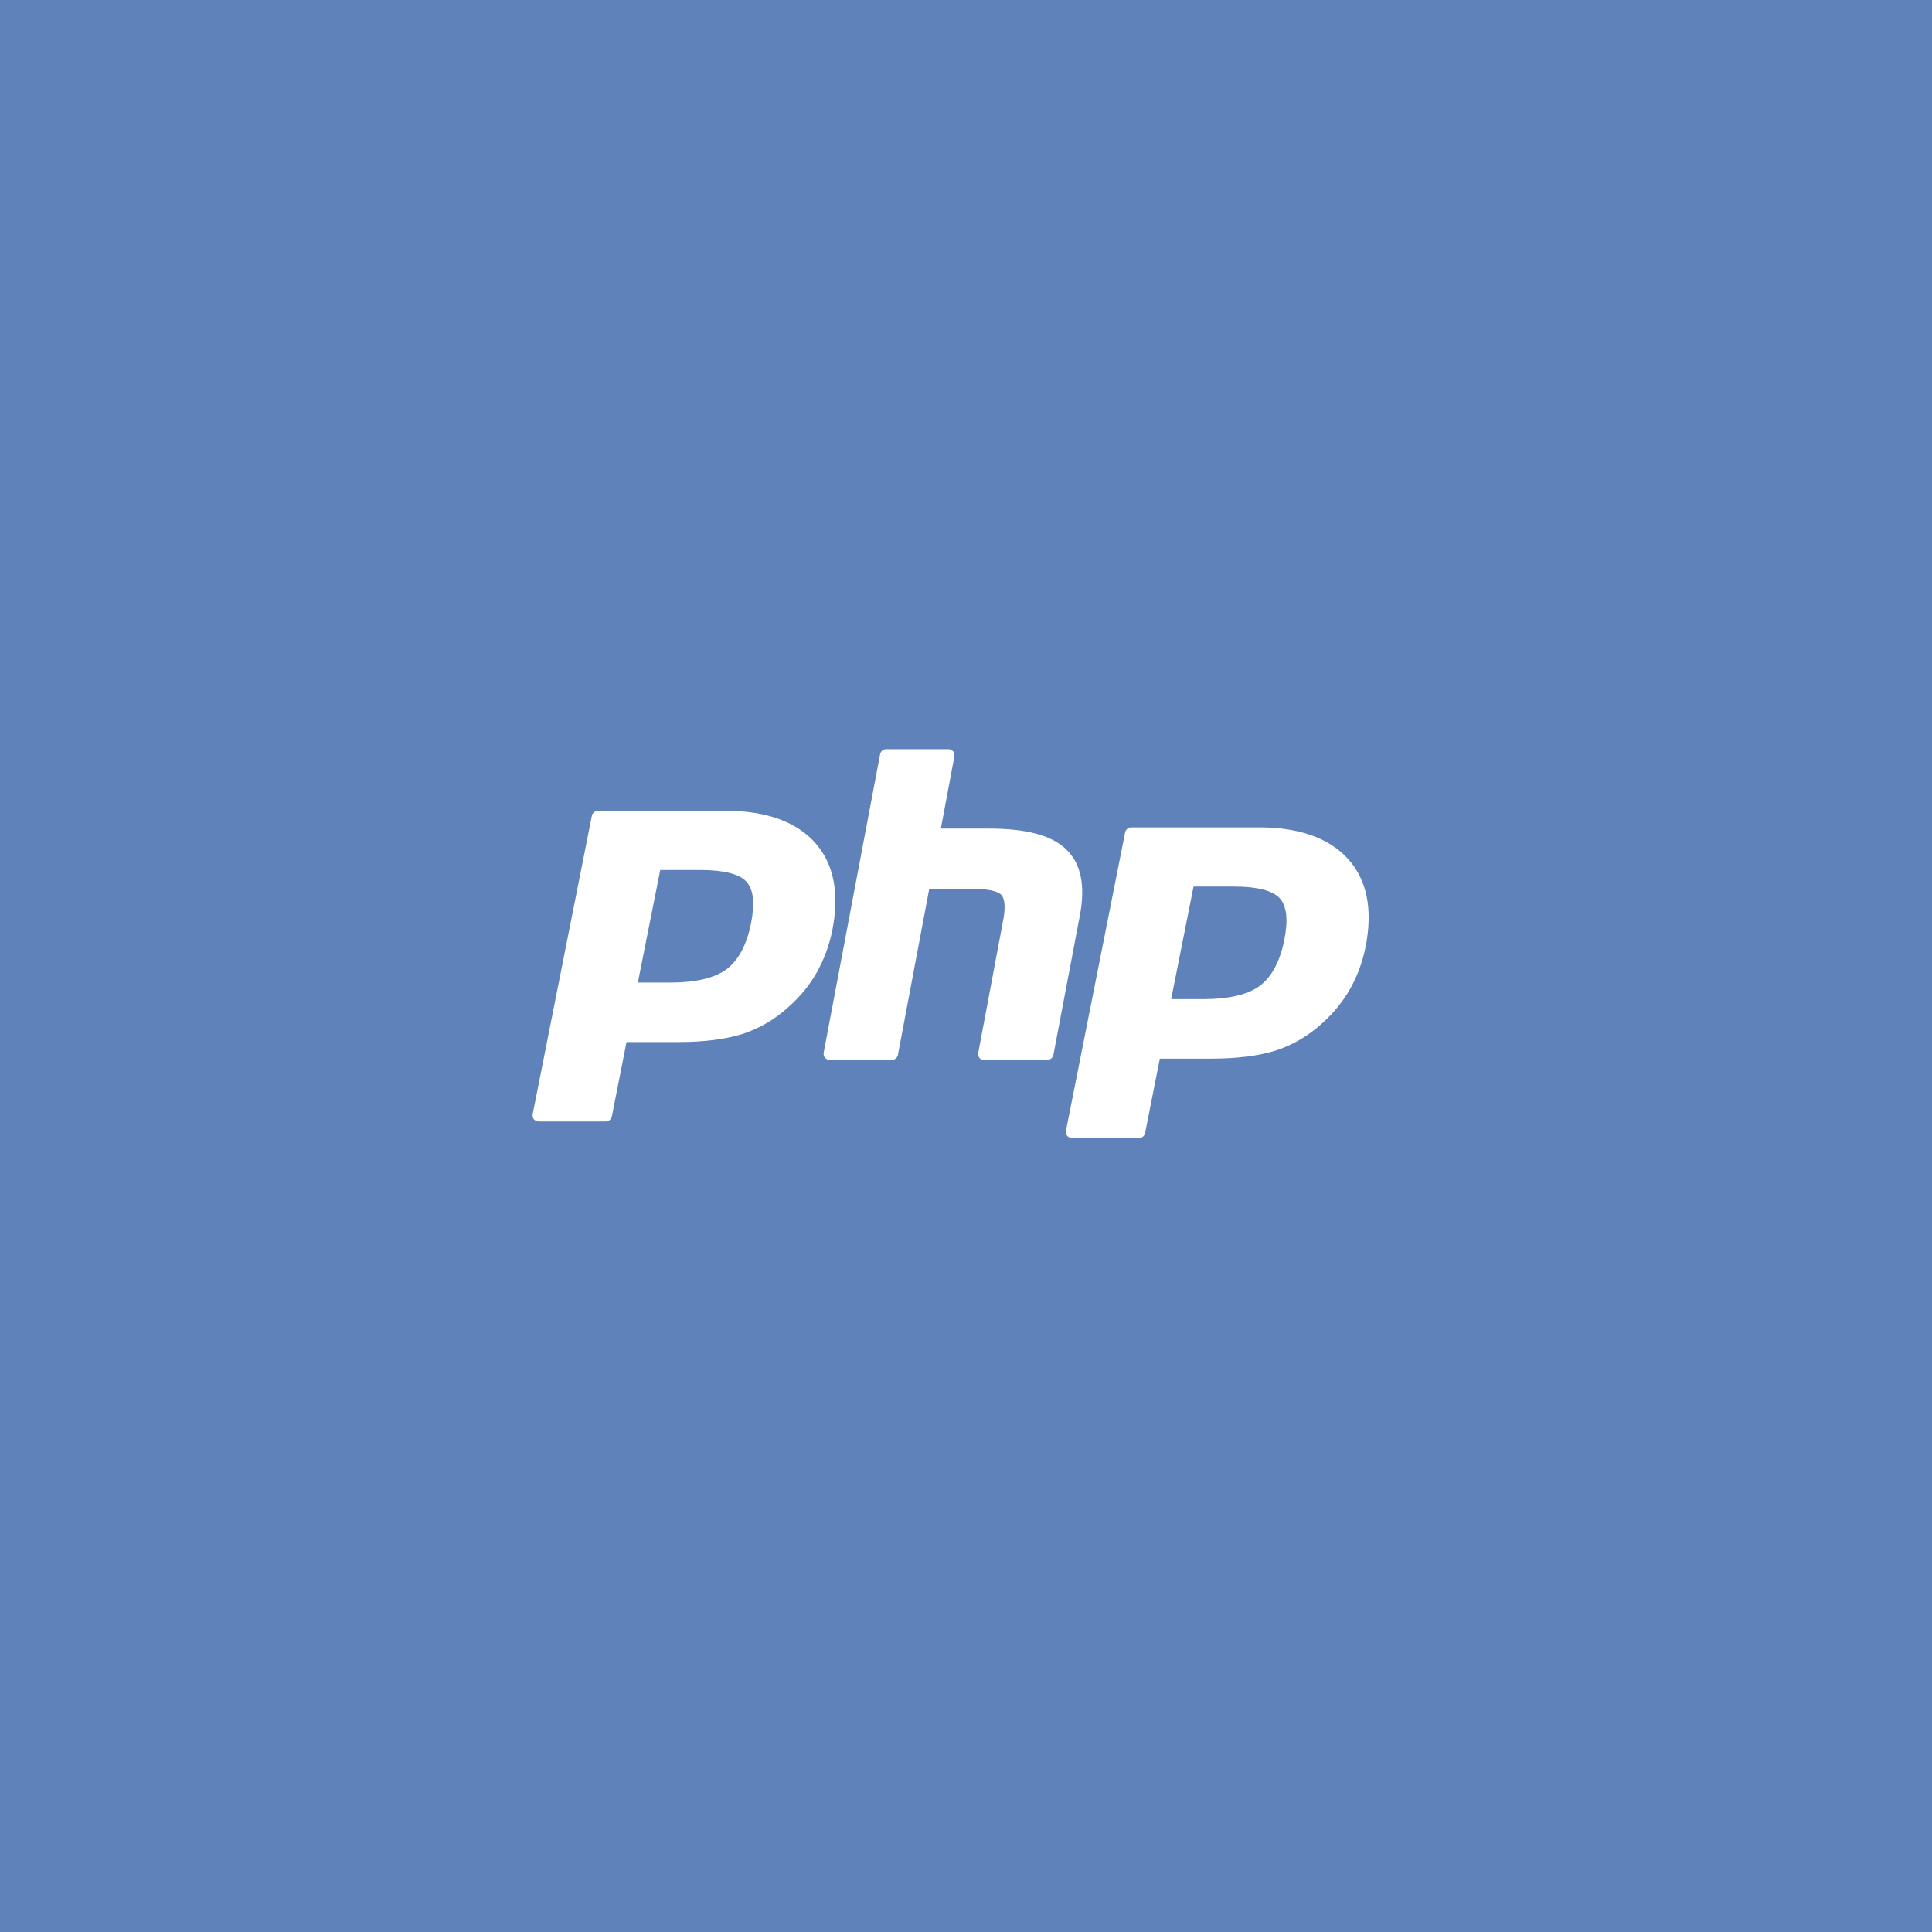 <?xml version="1.0" encoding="utf-8"?>
<!-- Generator: Adobe Illustrator 23.0.5, SVG Export Plug-In . SVG Version: 6.00 Build 0)  -->
<svg version="1.1"
	 id="svg6" xmlns:cc="http://creativecommons.org/ns#" xmlns:dc="http://purl.org/dc/elements/1.1/" xmlns:rdf="http://www.w3.org/1999/02/22-rdf-syntax-ns#" xmlns:svg="http://www.w3.org/2000/svg"
	 xmlns="http://www.w3.org/2000/svg" xmlns:xlink="http://www.w3.org/1999/xlink" x="0px" y="0px" viewBox="0 0 630 630"
	 style="enable-background:new 0 0 630 630;" xml:space="preserve">
<style type="text/css">
	.st0{fill:#6082BB;}
	.st1{fill:#FFFFFF;}
</style>
<rect id="rect2" class="st0" width="630" height="630"/>
<path id="path3494" class="st1" d="M320.9,345.7c-0.6,0-1.1-0.3-1.5-0.7c-0.4-0.5-0.5-1.1-0.4-1.7l8.1-43.1c0.8-4.1,0.6-7-0.5-8.3
	c-0.7-0.8-2.7-2-8.8-2H303l-10.2,54.1c-0.2,0.9-1,1.6-1.9,1.6h-20.4c-0.6,0-1.1-0.3-1.5-0.7c-0.4-0.5-0.5-1.1-0.4-1.7l18.4-97.3
	c0.2-0.9,1-1.6,1.9-1.6h20.4c0.6,0,1.1,0.3,1.5,0.7c0.4,0.5,0.5,1.1,0.4,1.7l-4.4,23.5h15.8c12.1,0,20.3,2.2,25,6.7
	c4.9,4.6,6.4,11.9,4.5,21.8l-8.6,45.3c-0.2,0.9-1,1.6-1.9,1.6H320.9L320.9,345.7z"/>
<path id="path3502" class="st1" d="M218.7,320.4c8.2,0,14.4-1.5,18.3-4.4c3.8-2.9,6.5-7.9,7.9-14.9c1.3-6.5,0.8-11.1-1.5-13.6
	c-2.3-2.5-7.4-3.8-14.9-3.8h-13.2l-7.3,36.7H218.7z M175.7,365.7c-0.6,0-1.2-0.3-1.6-0.7c-0.4-0.5-0.5-1.1-0.4-1.7L193,266
	c0.2-0.9,1-1.6,2-1.6h41.7c13.1,0,22.8,3.5,29,10.3c6.2,6.9,8.1,16.5,5.7,28.7c-1,4.9-2.7,9.5-5,13.6c-2.3,4.1-5.4,7.9-9.2,11.3
	c-4.5,4.1-9.6,7.1-15.2,8.9c-5.5,1.7-12.5,2.6-20.8,2.6h-16.9l-4.8,24.3c-0.2,0.9-1,1.6-2,1.6L175.7,365.7L175.7,365.7z"/>
<path id="path3502_1_" class="st1" d="M392.6,325.8c8.2,0,14.4-1.5,18.3-4.4c3.8-2.9,6.5-7.9,7.9-14.9c1.3-6.5,0.8-11.1-1.5-13.6
	c-2.3-2.5-7.4-3.8-14.9-3.8h-13.2l-7.3,36.7H392.6z M349.6,371.1c-0.6,0-1.2-0.3-1.6-0.7c-0.4-0.5-0.5-1.1-0.4-1.7l19.3-97.3
	c0.2-0.9,1-1.6,2-1.6h41.7c13.1,0,22.8,3.5,29,10.3c6.2,6.9,8.1,16.5,5.7,28.7c-1,4.9-2.7,9.5-5,13.6c-2.3,4.1-5.4,7.9-9.2,11.3
	c-4.5,4.1-9.6,7.1-15.2,8.9c-5.5,1.7-12.5,2.6-20.8,2.6h-16.9l-4.8,24.3c-0.2,0.9-1,1.6-2,1.6L349.6,371.1L349.6,371.1z"/>
</svg>
